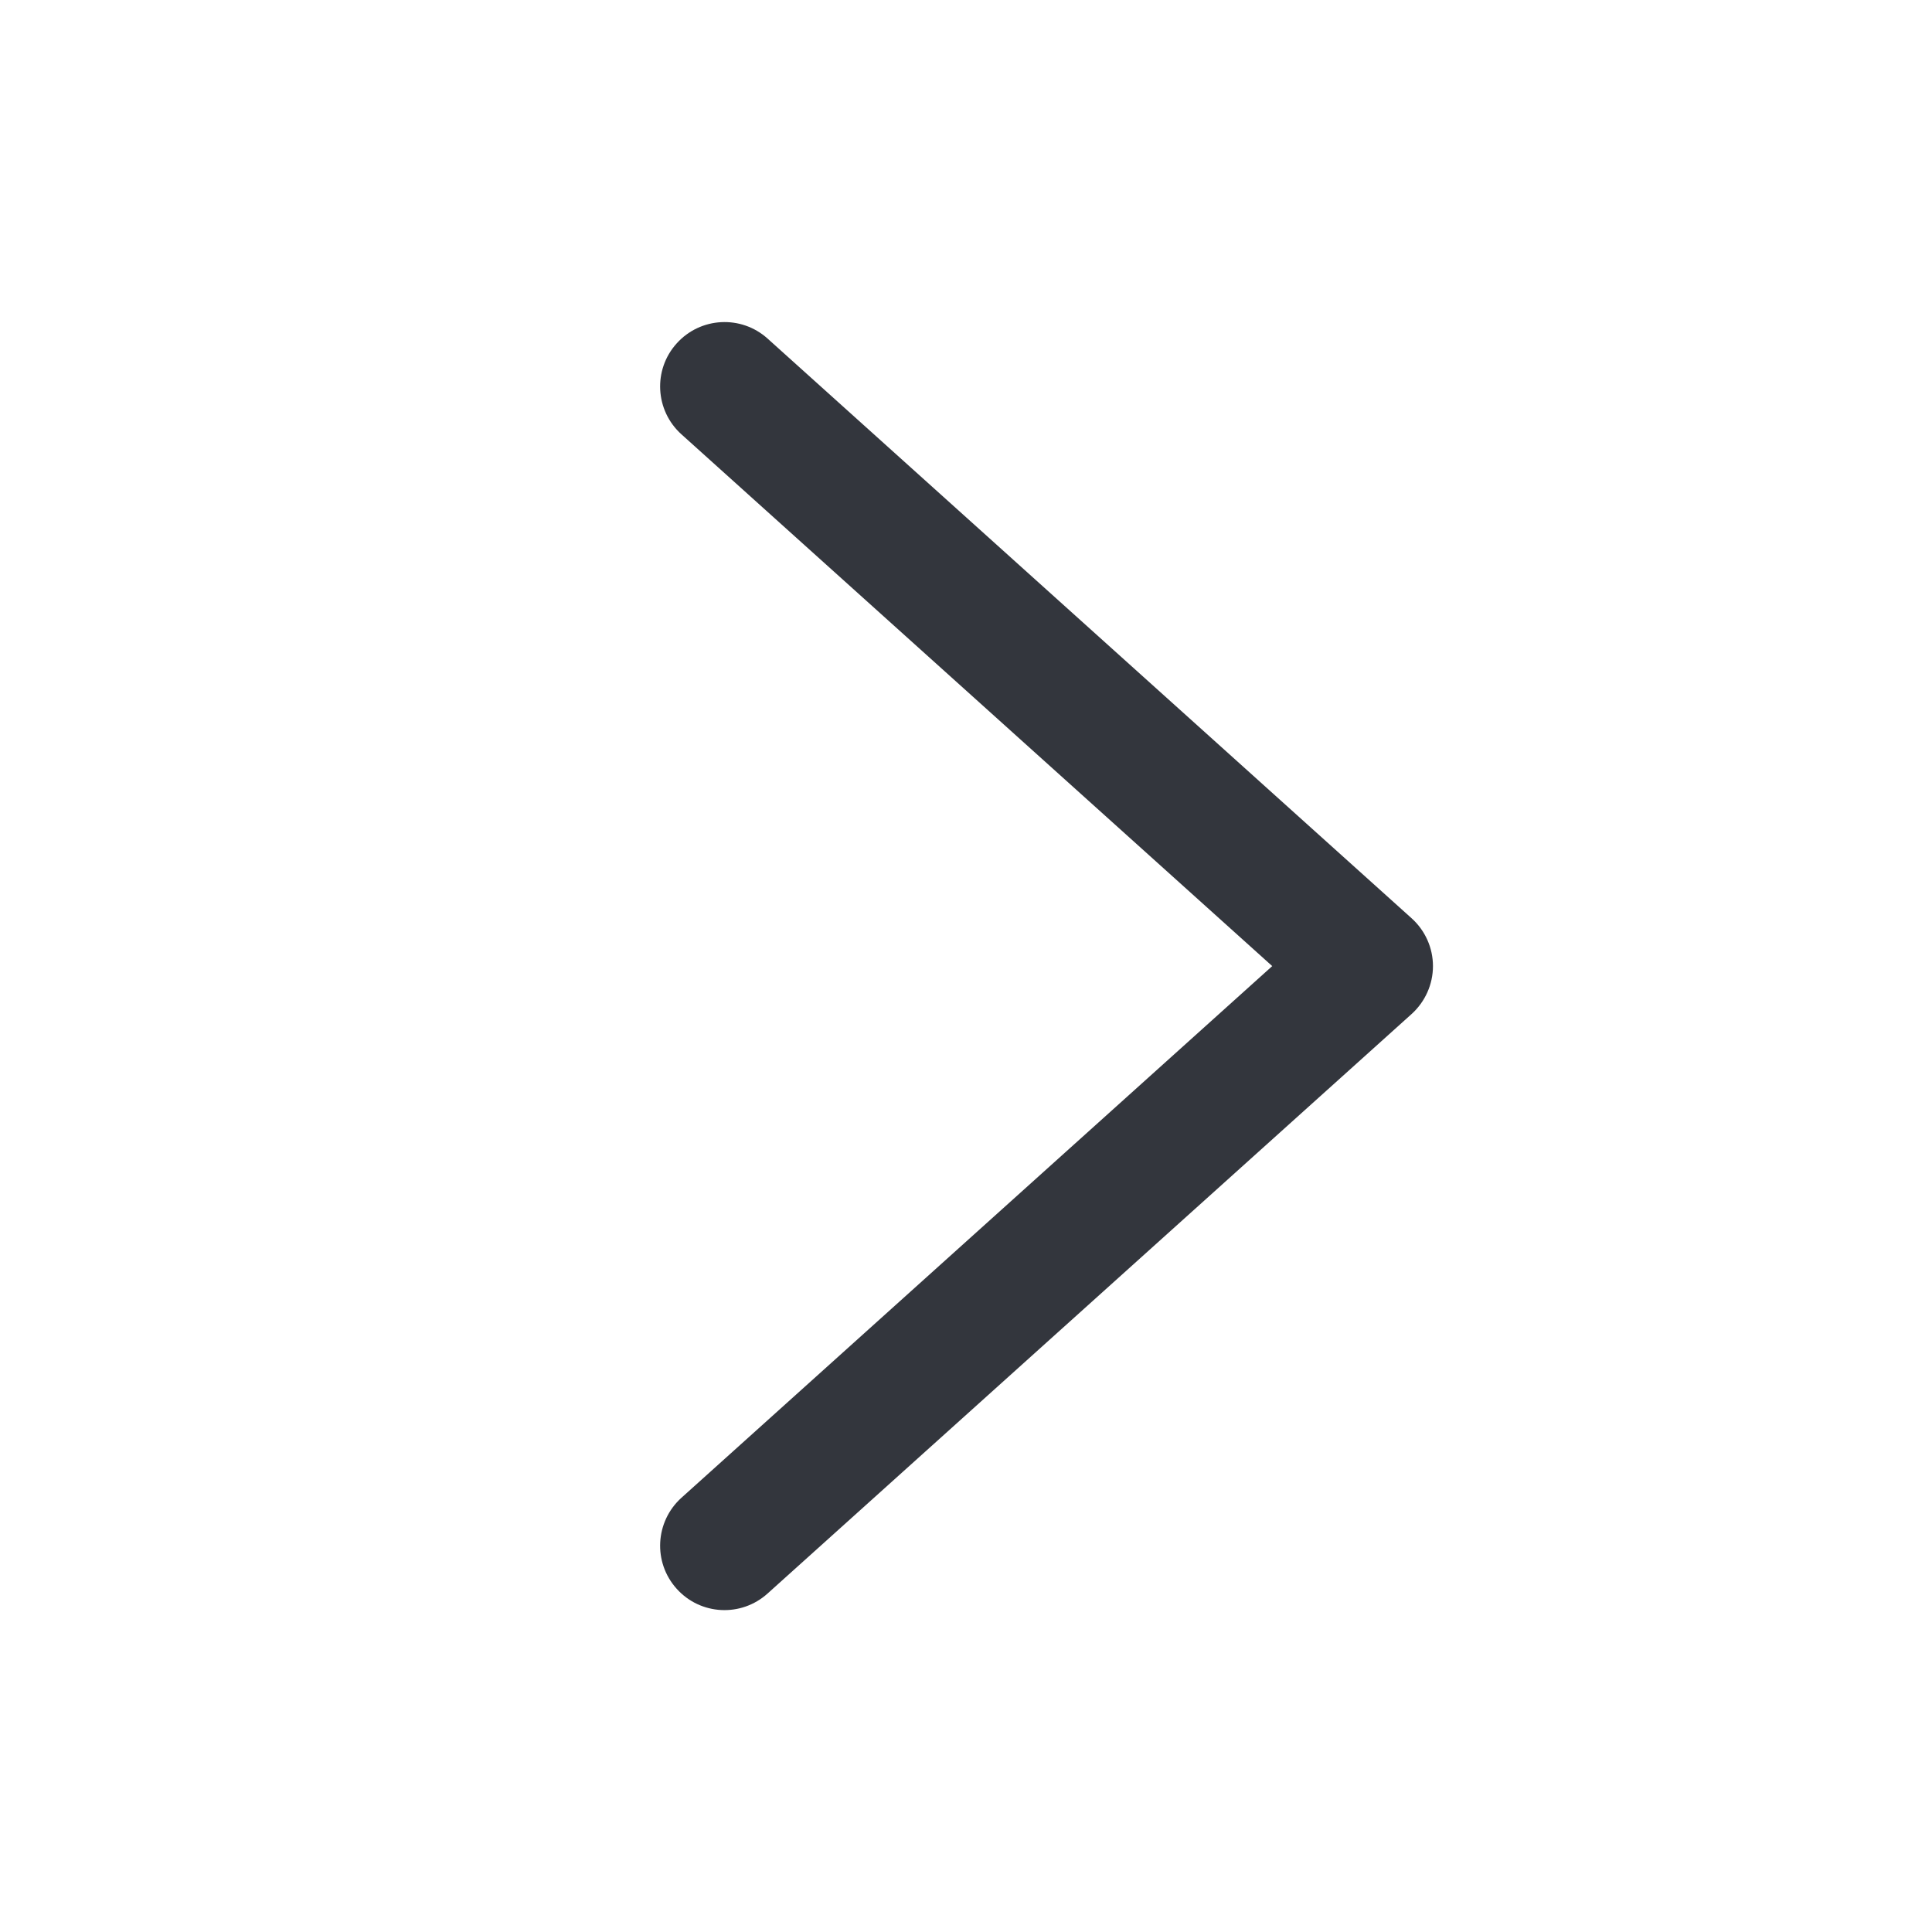 <svg width="20" height="20" viewBox="0 0 20 20" fill="none" xmlns="http://www.w3.org/2000/svg">
<path fill-rule="evenodd" clip-rule="evenodd" d="M7.005 16.447C7.251 16.721 7.672 16.743 7.946 16.496L14.613 10.497C14.753 10.37 14.834 10.19 14.834 10.001C14.834 9.812 14.753 9.632 14.613 9.506L7.946 3.505C7.673 3.259 7.251 3.281 7.005 3.555C6.758 3.828 6.781 4.25 7.054 4.496L13.17 10.001L7.054 15.505C6.781 15.752 6.758 16.173 7.005 16.447Z" fill="#33363D"/>
</svg>

